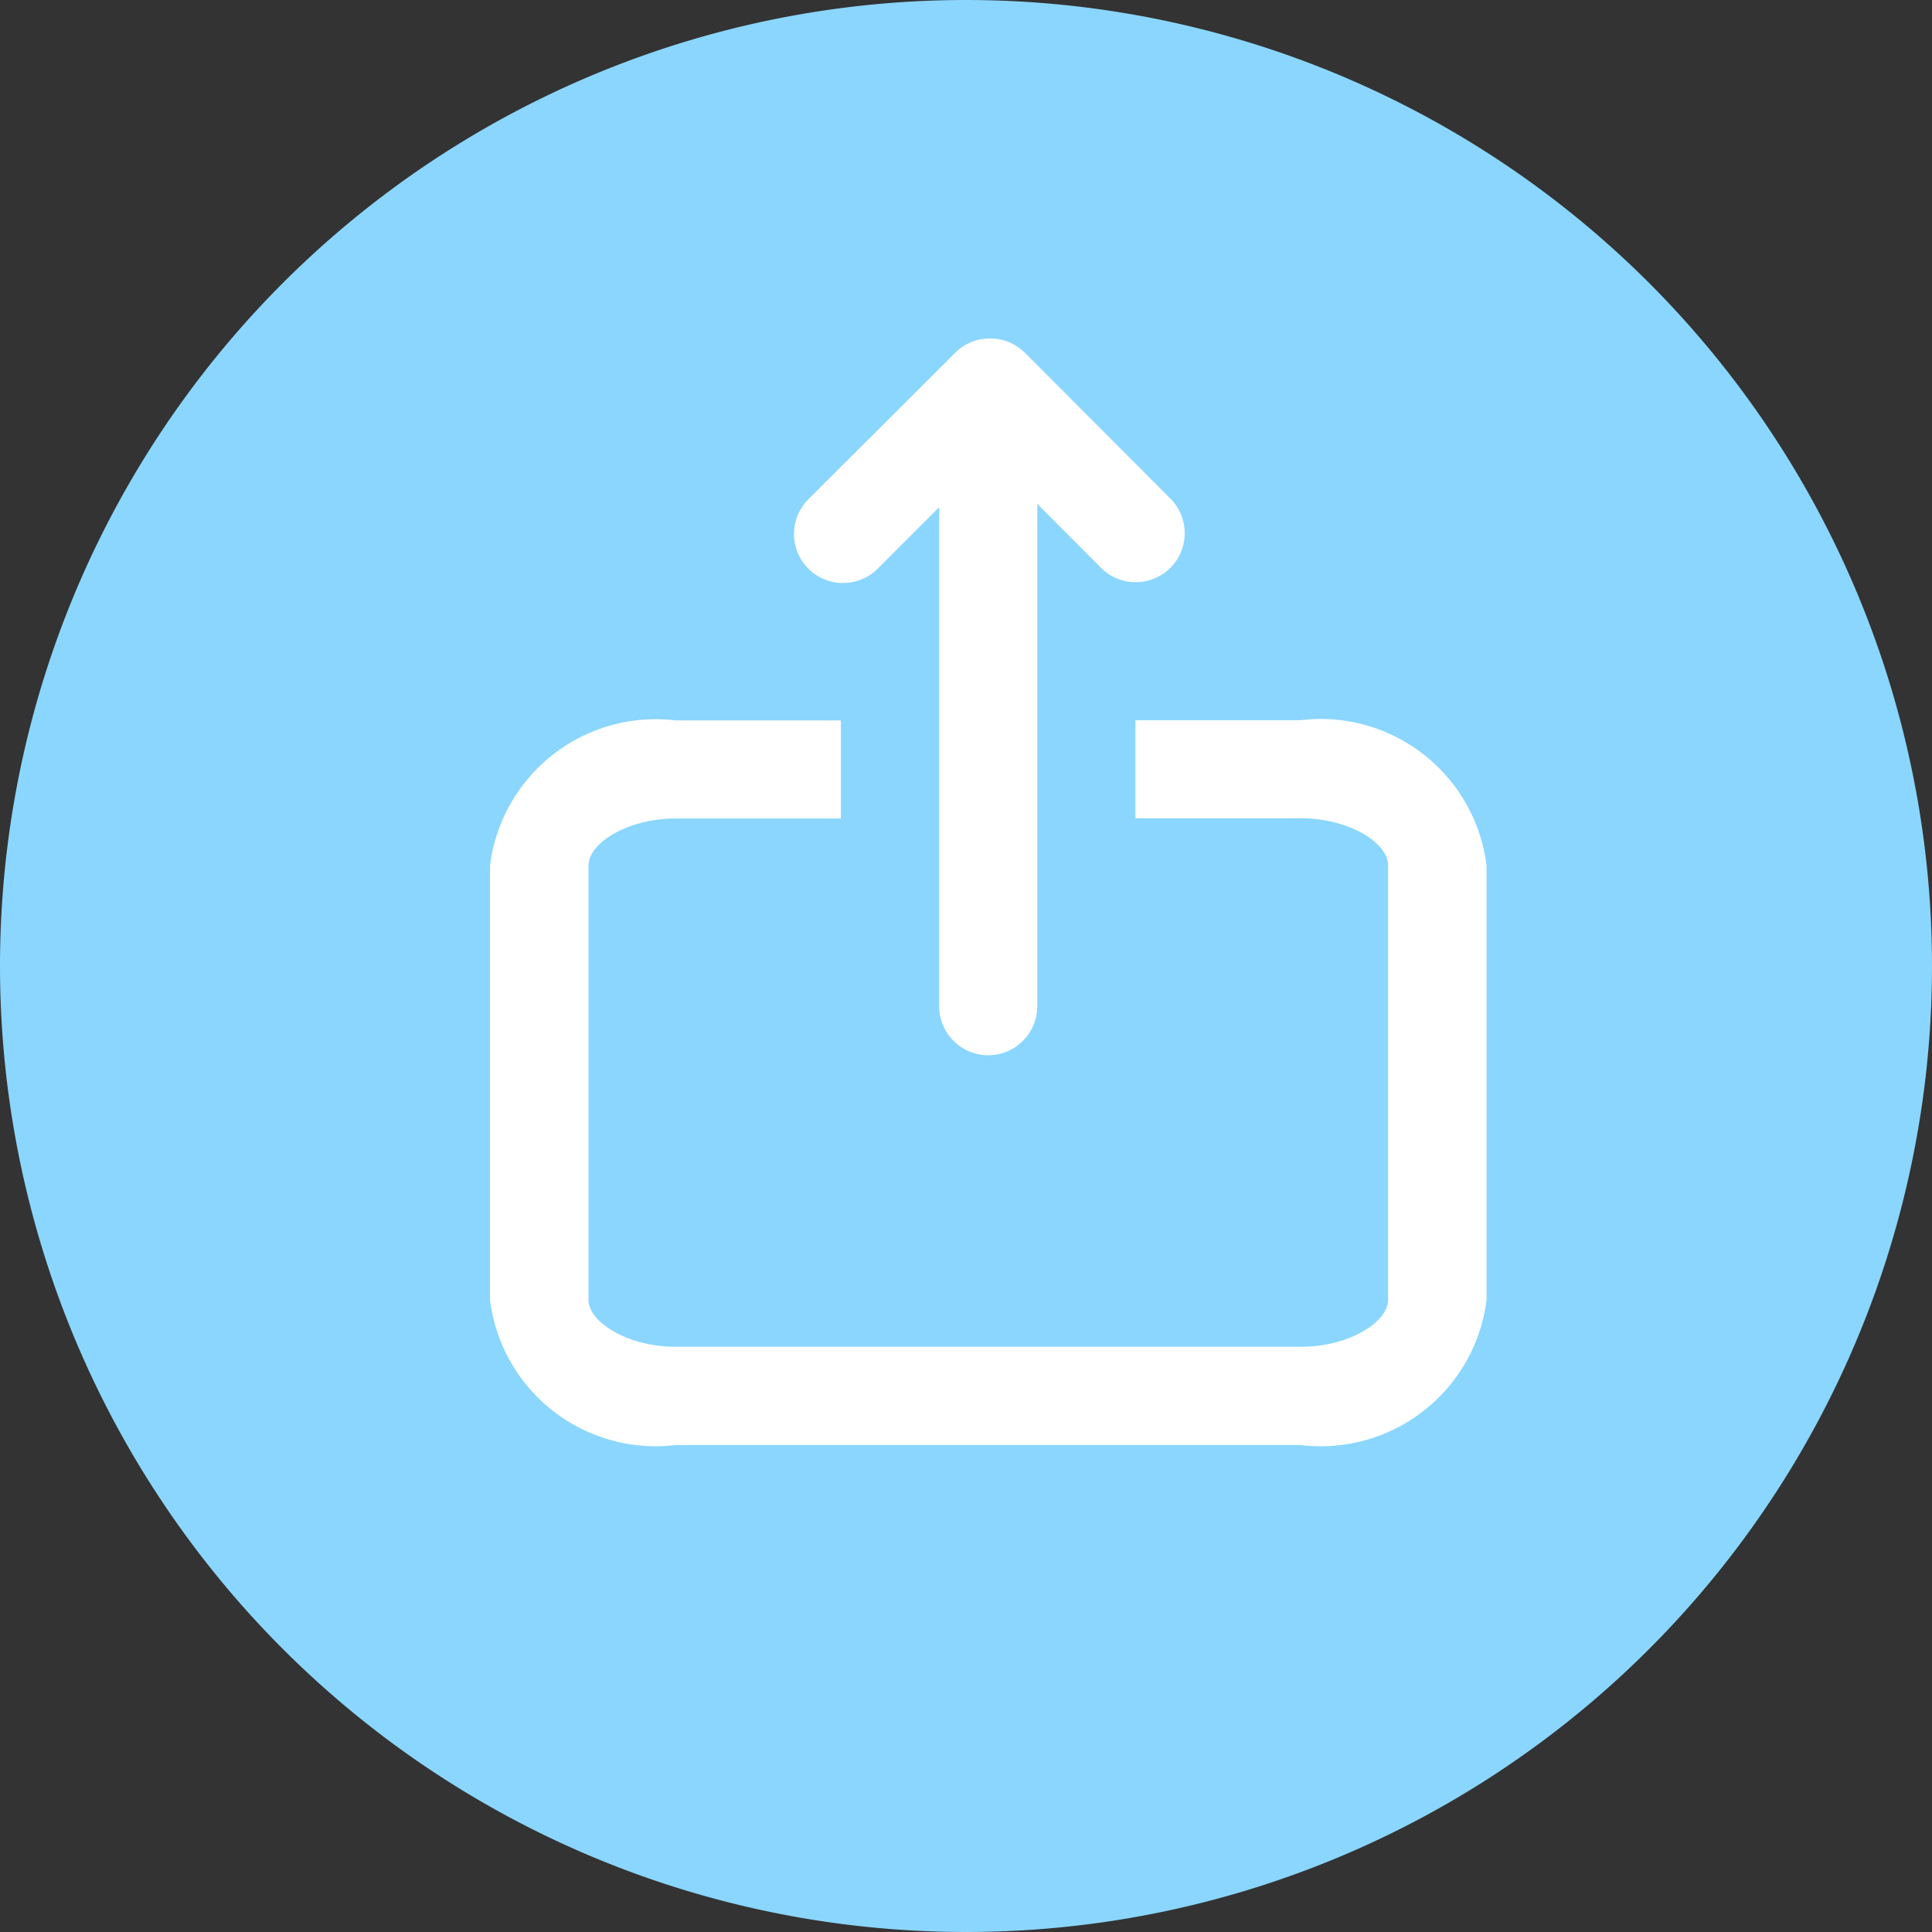 <svg xmlns="http://www.w3.org/2000/svg" width="26" height="26" viewBox="0 0 26 26">
  <rect x="0" y="0" width="26" height="26" fill="#333333" stroke="none"/>
  <g id="Grupo_901" data-name="Grupo 901" transform="translate(-1483 -1006)">
    <path id="Caminho_180" data-name="Caminho 180" d="M13,0A13,13,0,1,1,0,13,13,13,0,0,1,13,0Z" transform="translate(1483 1006)" fill="#8ad6ff"/>
    <path id="Caminho_193" data-name="Caminho 193" d="M14.289,23.348H12.064v1.32h2.225c.662,0,1.175.338,1.175.629v5.854c0,.291-.513.629-1.175.629H5.879c-.662,0-1.175-.338-1.175-.629V25.3c0-.291.513-.629,1.175-.629H8.1v-1.32H5.879a2.248,2.248,0,0,0-2.5,1.949v5.854a2.248,2.248,0,0,0,2.5,1.949h8.41a2.249,2.249,0,0,0,2.5-1.949V25.3A2.249,2.249,0,0,0,14.289,23.348Z" transform="translate(1486.216 992.344)" fill="#fff"/>
    <path id="Caminho_194" data-name="Caminho 194" d="M22.616,3.29a.658.658,0,0,0,.467-.193l.826-.826V8.986a.66.66,0,0,0,1.32,0V2.226L26.1,3.1a.66.66,0,0,0,.933-.933L25.063.193A.657.657,0,0,0,24.6,0h-.01a.657.657,0,0,0-.466.193L22.149,2.164a.66.66,0,0,0,.467,1.127Z" transform="translate(1471.73 1010.555)" fill="#fff"/>
  </g>
</svg>
